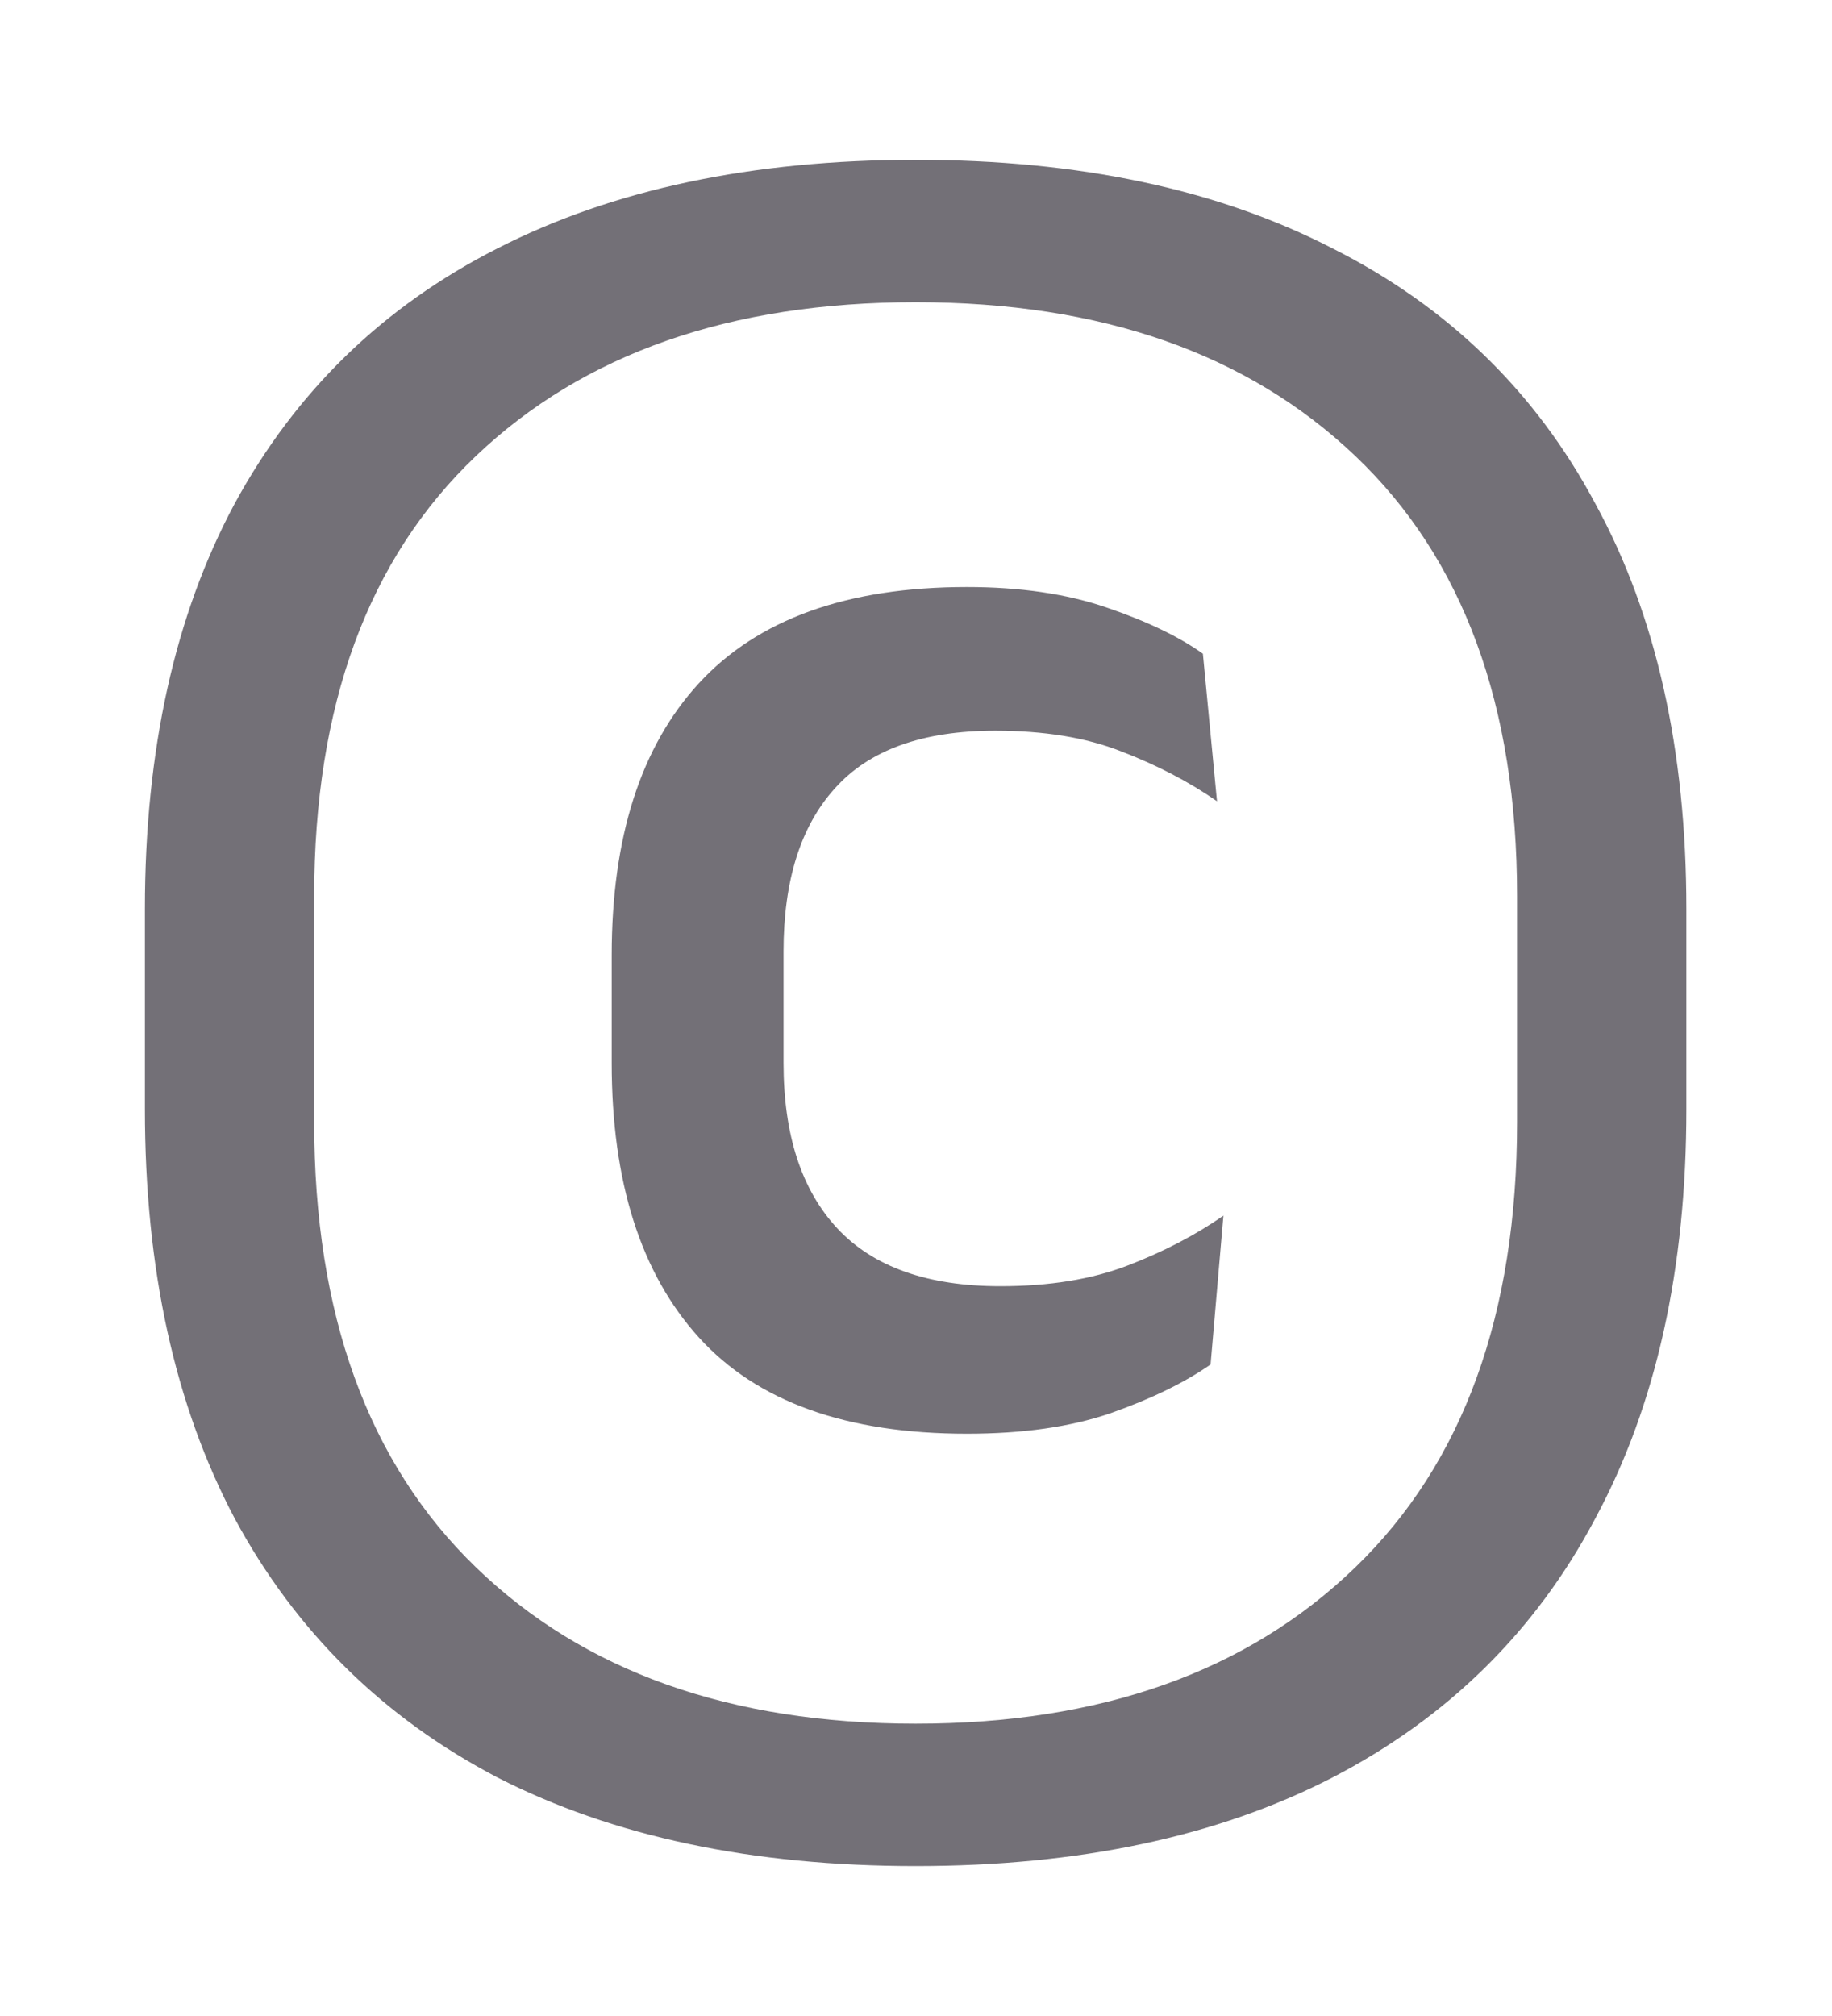 <svg width="10" height="11" viewBox="0 0 10 11" fill="none" xmlns="http://www.w3.org/2000/svg">
<path d="M4.998 10.182C4.107 10.182 3.346 10.021 2.716 9.699C2.091 9.372 1.613 8.901 1.281 8.285C0.955 7.669 0.791 6.925 0.791 6.052V4.96C0.791 4.092 0.955 3.355 1.281 2.748C1.613 2.137 2.091 1.672 2.716 1.355C3.346 1.033 4.107 0.872 4.998 0.872C5.89 0.872 6.648 1.033 7.273 1.355C7.903 1.672 8.382 2.137 8.708 2.748C9.04 3.355 9.205 4.092 9.205 4.96V6.052C9.205 6.925 9.04 7.669 8.708 8.285C8.382 8.901 7.903 9.372 7.273 9.699C6.648 10.021 5.89 10.182 4.998 10.182ZM5.278 7.823C4.62 7.823 4.133 7.648 3.815 7.298C3.498 6.948 3.339 6.449 3.339 5.8V5.212C3.339 4.568 3.498 4.073 3.815 3.728C4.137 3.378 4.625 3.203 5.278 3.203C5.568 3.203 5.822 3.24 6.041 3.315C6.261 3.39 6.436 3.474 6.566 3.567L6.643 4.372C6.489 4.265 6.314 4.174 6.118 4.099C5.927 4.024 5.698 3.987 5.432 3.987C5.036 3.987 4.744 4.092 4.557 4.302C4.371 4.507 4.277 4.804 4.277 5.191V5.8C4.277 6.192 4.375 6.493 4.571 6.703C4.767 6.913 5.064 7.018 5.46 7.018C5.726 7.018 5.957 6.981 6.153 6.906C6.349 6.831 6.524 6.74 6.678 6.633L6.608 7.445C6.468 7.543 6.286 7.632 6.062 7.711C5.843 7.786 5.582 7.823 5.278 7.823ZM4.998 9.405C6.011 9.405 6.811 9.12 7.399 8.551C7.987 7.982 8.281 7.172 8.281 6.122V4.89C8.281 3.849 7.987 3.049 7.399 2.489C6.811 1.929 6.011 1.649 4.998 1.649C3.986 1.649 3.185 1.929 2.597 2.489C2.009 3.049 1.715 3.849 1.715 4.89V6.122C1.715 7.172 2.009 7.982 2.597 8.551C3.185 9.12 3.986 9.405 4.998 9.405Z" fill="#737077"/>
</svg>
